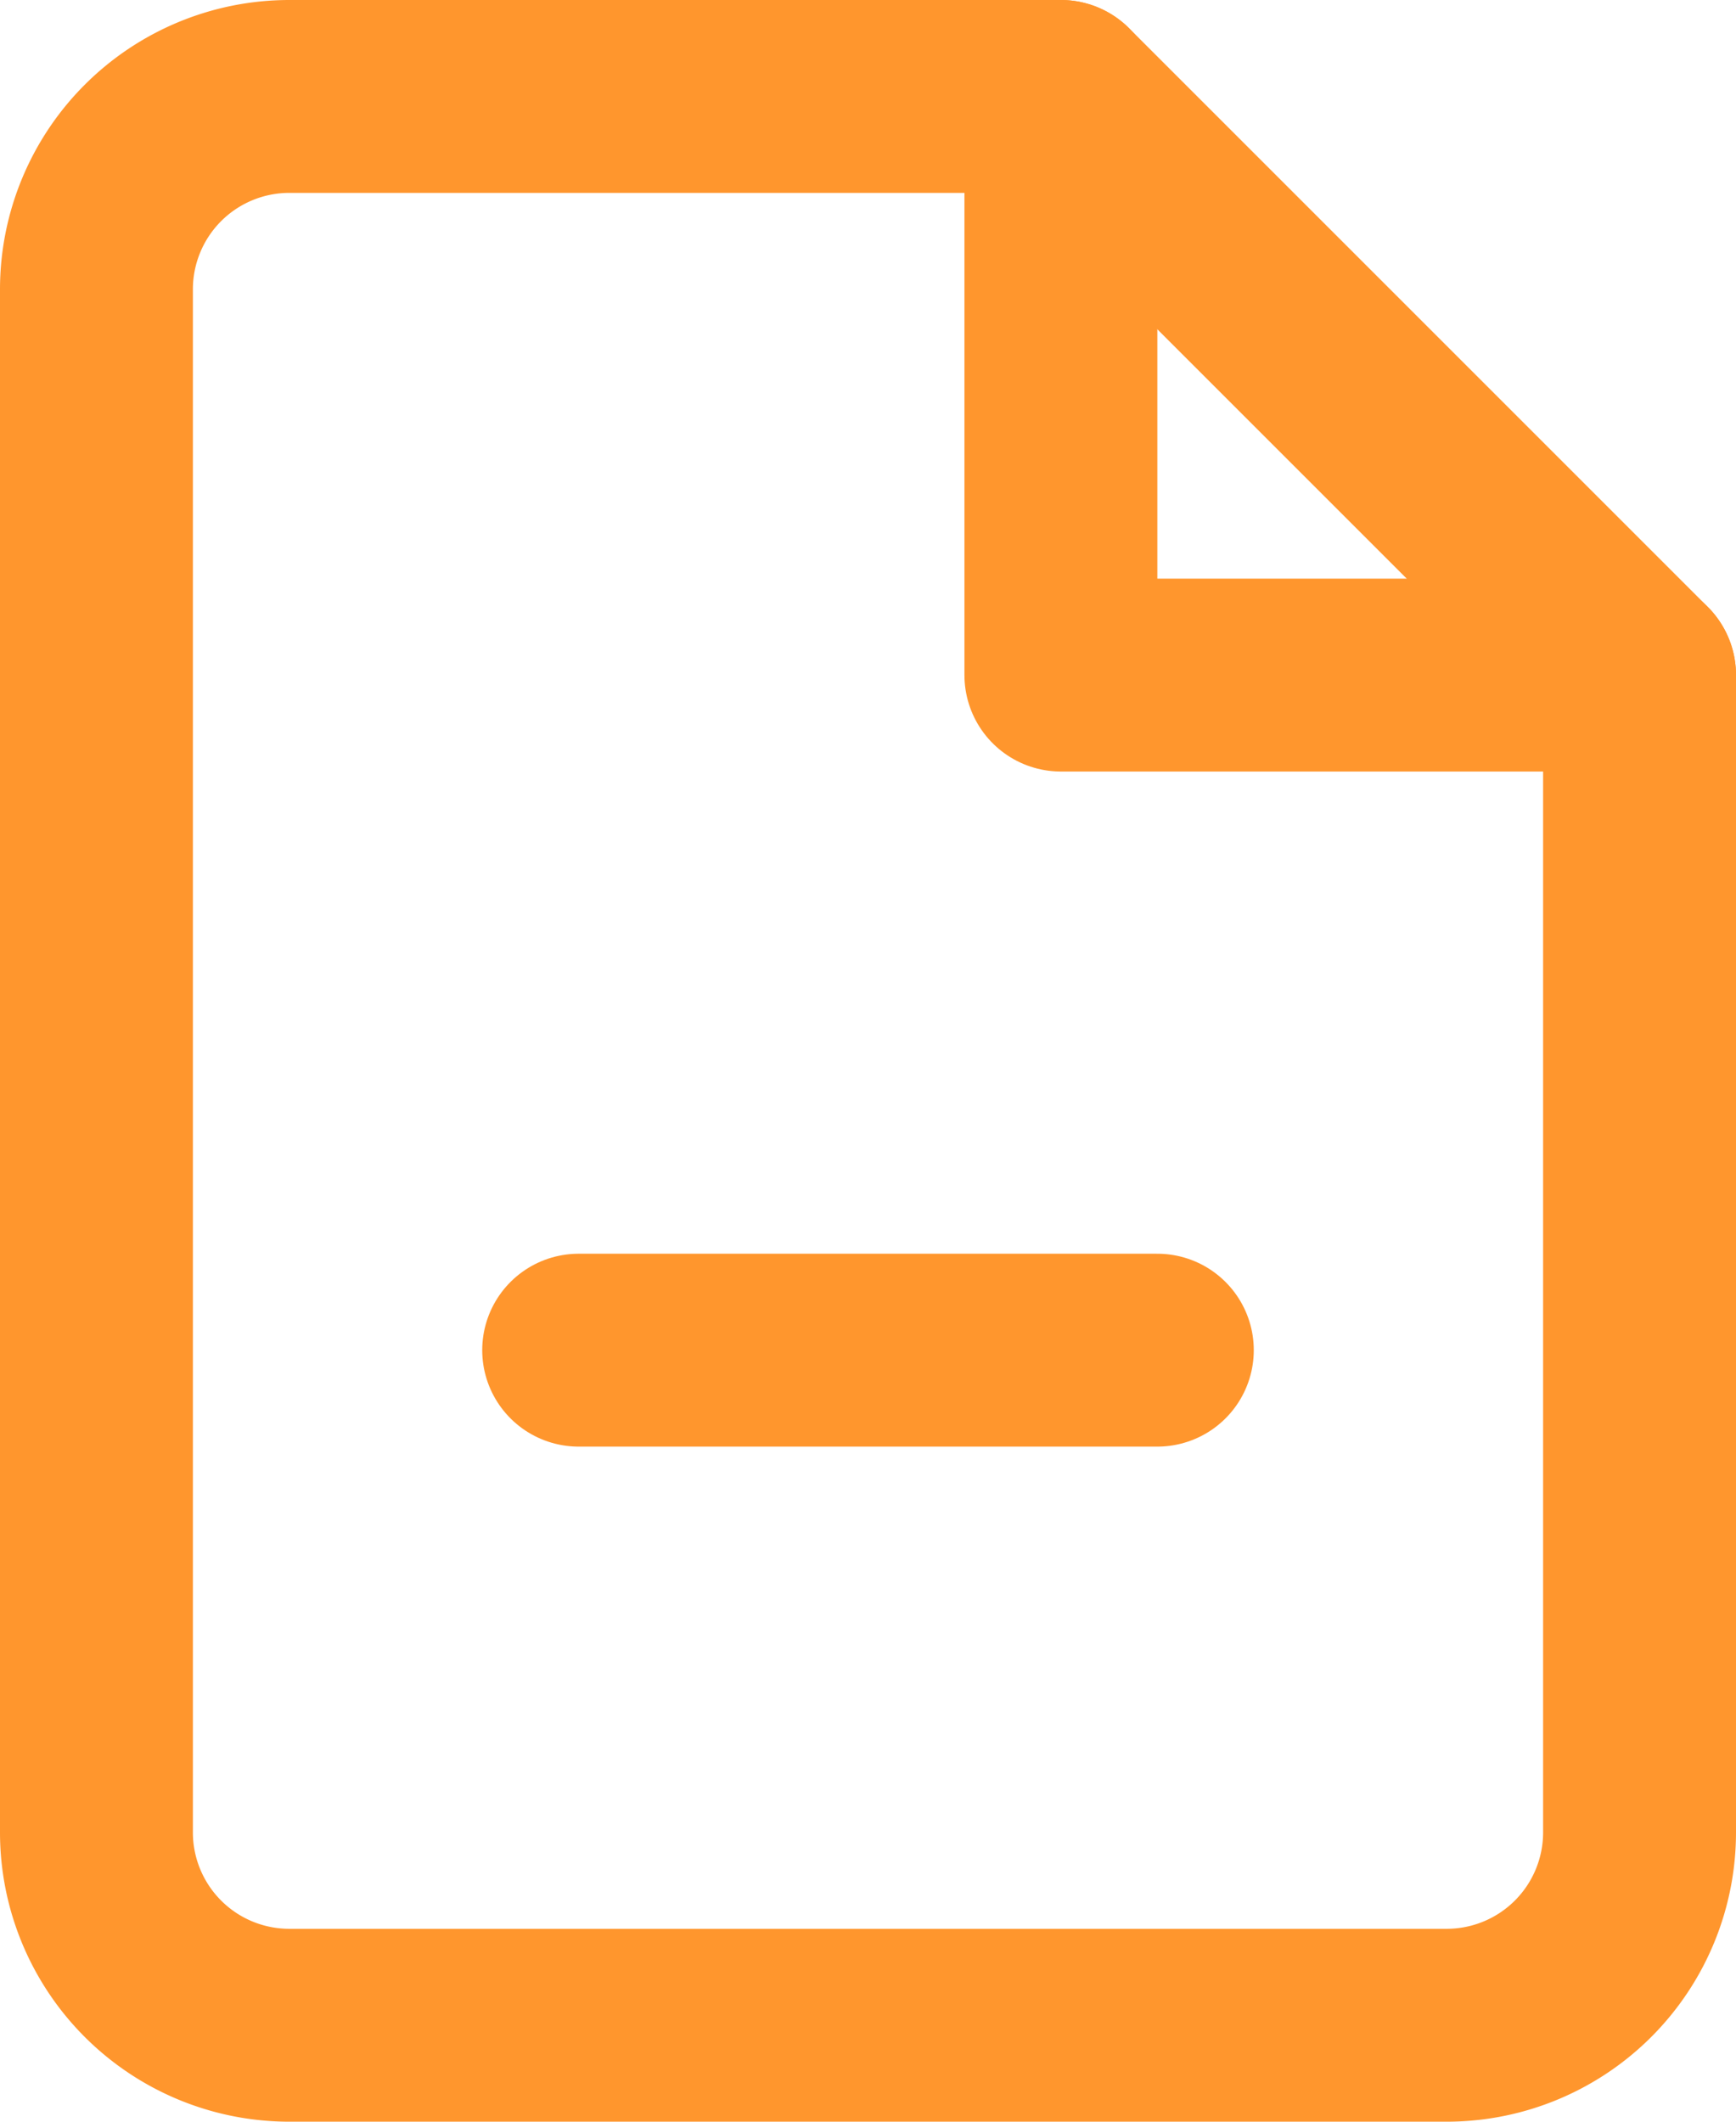 <svg xmlns="http://www.w3.org/2000/svg" width="27" height="33" viewBox="0 0 27 33">
  <g id="Icon_feather-file-minus" data-name="Icon feather-file-minus" transform="translate(-4.5 -1.5)">
    <path id="Path_13300" data-name="Path 13300" d="M21,3H9A3,3,0,0,0,6,6V30a3,3,0,0,0,3,3H27a3,3,0,0,0,3-3V12Z" fill="none" stroke="#ff962d" stroke-linecap="round" stroke-linejoin="round" stroke-width="3"/>
    <path id="Path_13301" data-name="Path 13301" d="M21,3v9h9" fill="none" stroke="#ff962d" stroke-linecap="round" stroke-linejoin="round" stroke-width="3"/>
    <path id="Path_13302" data-name="Path 13302" d="M13.5,22.5h9" fill="none" stroke="#ff962d" stroke-linecap="round" stroke-linejoin="round" stroke-width="3"/>
  </g>
</svg>
